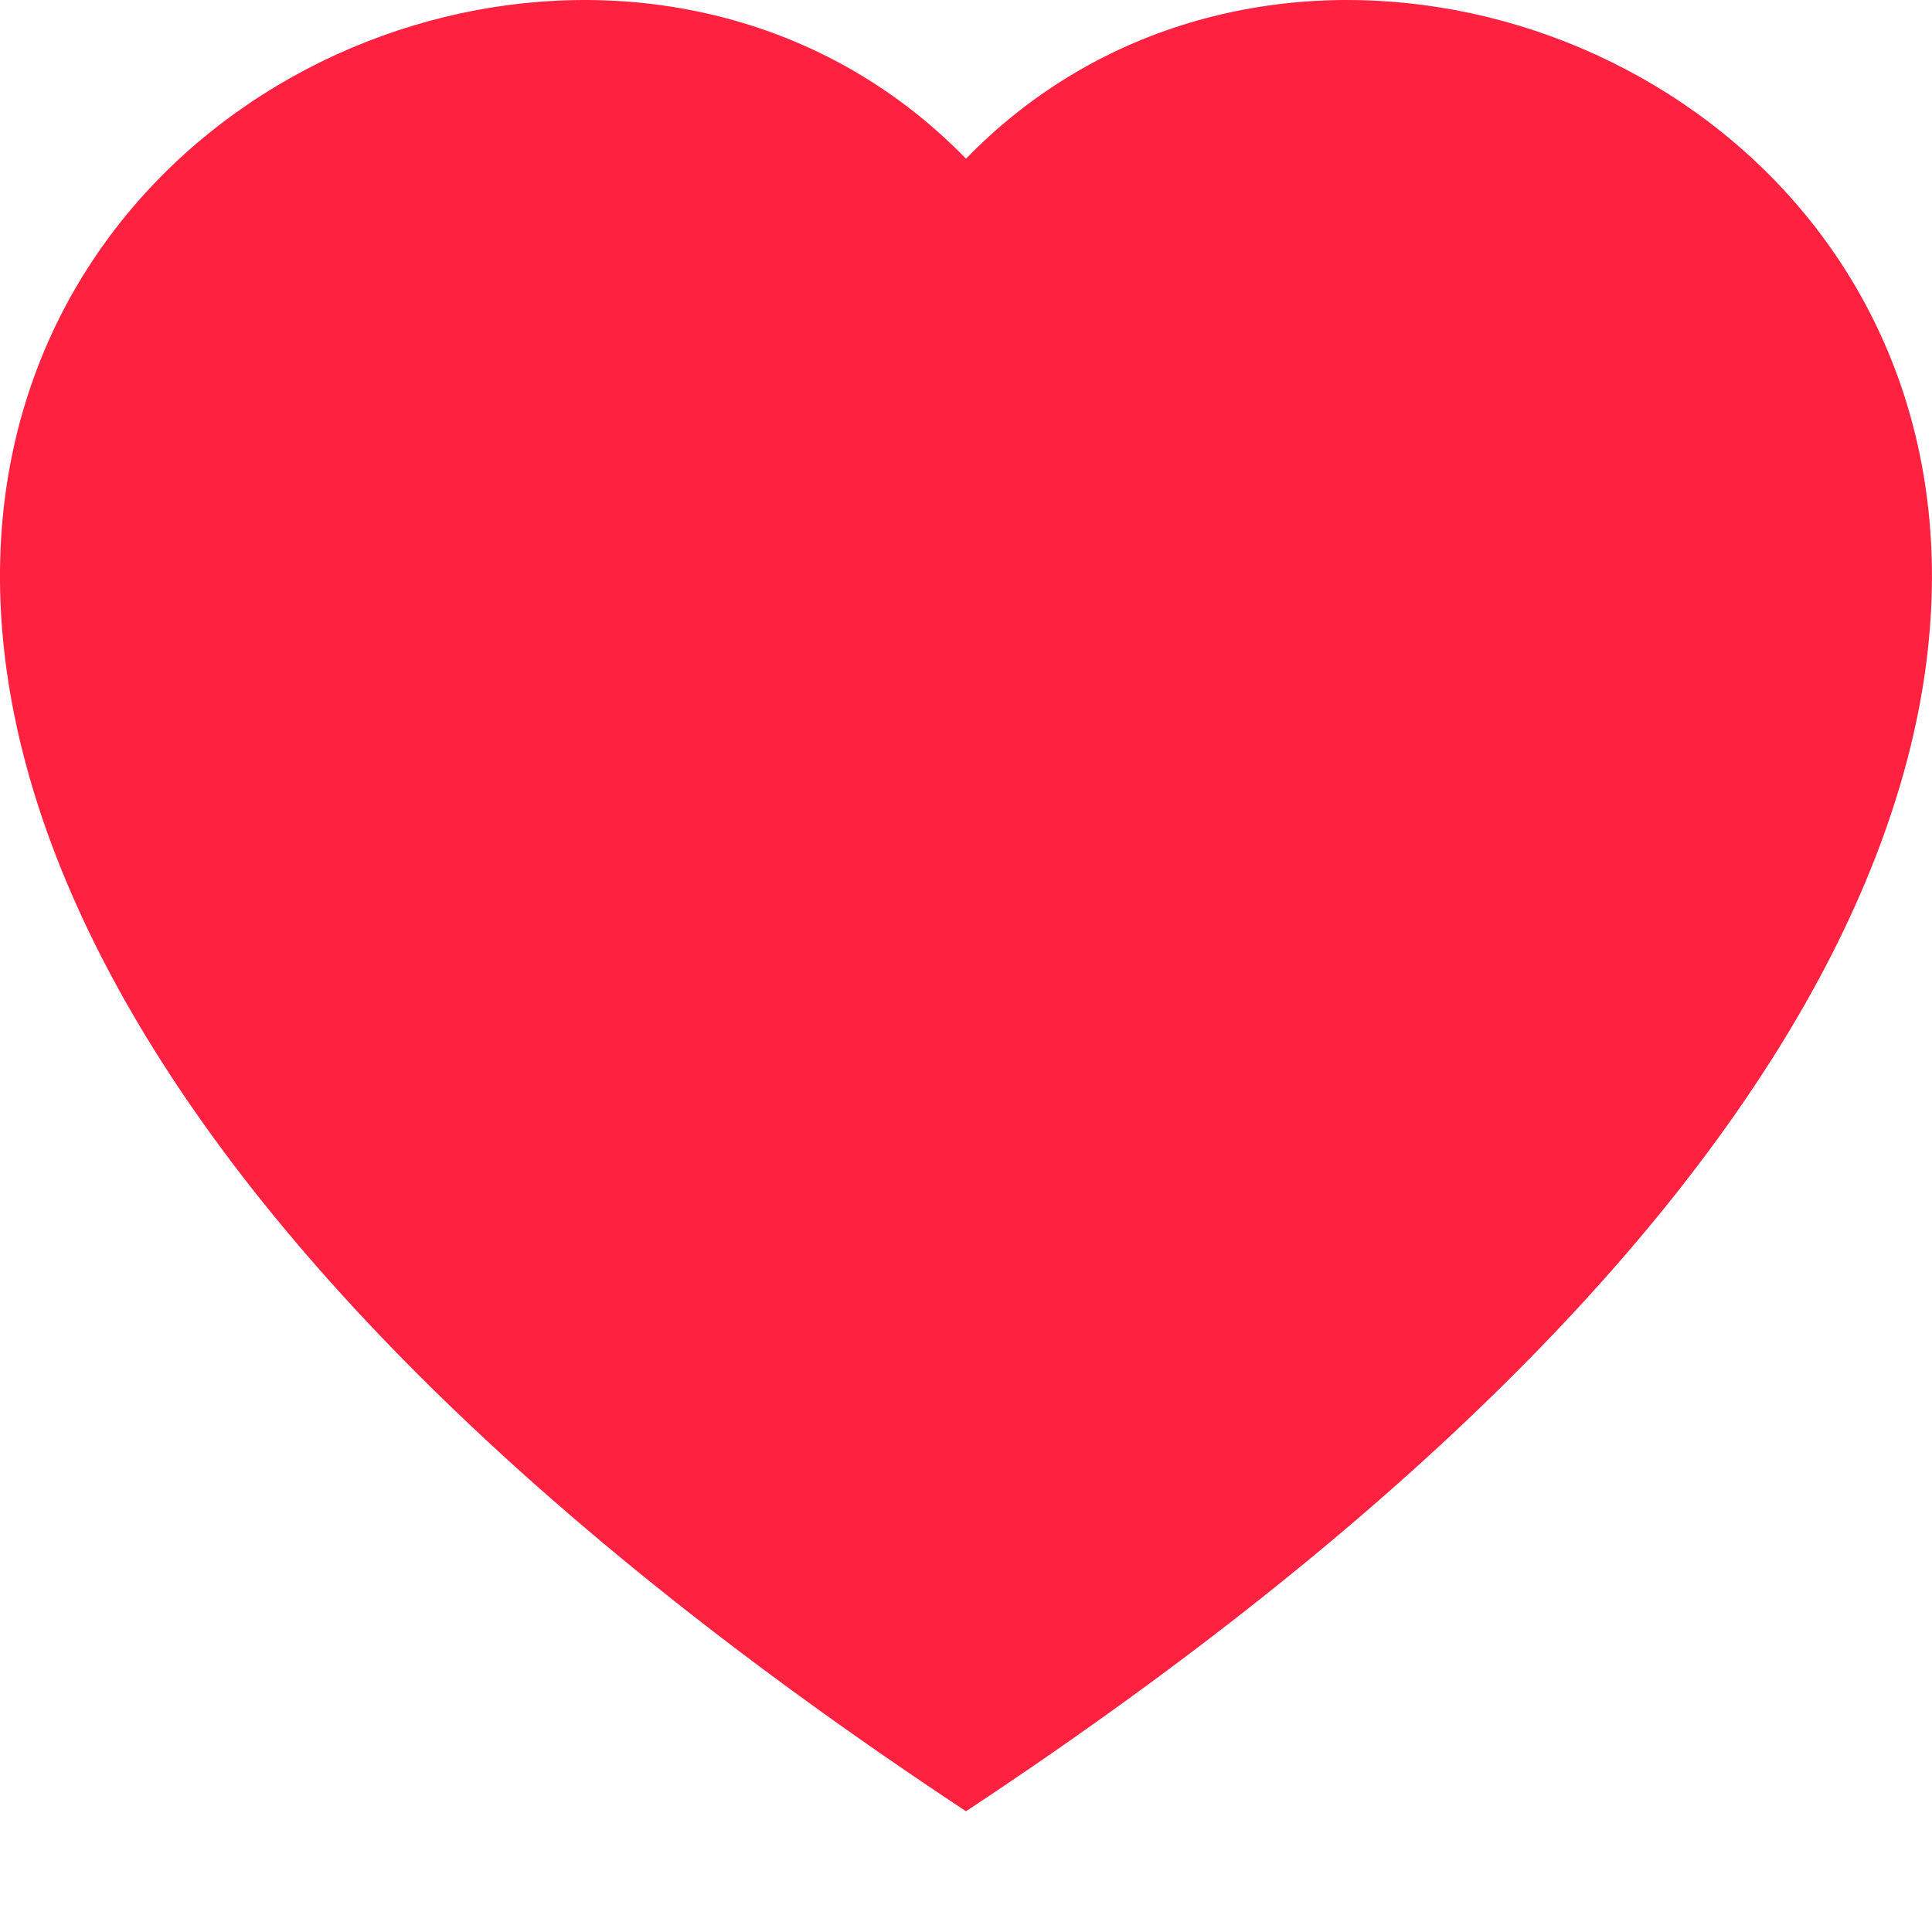 <svg width="22" height="22" viewBox="0 0 22 22" fill="none" xmlns="http://www.w3.org/2000/svg">
<g id="heart-fill 1">
<path id="Vector" fill-rule="evenodd" clip-rule="evenodd" d="M11 1.807C17.102 -4.466 32.359 6.511 11 20.625C-10.36 6.512 4.897 -4.466 11 1.807Z" fill="#FF2140"/>
</g>
</svg>
